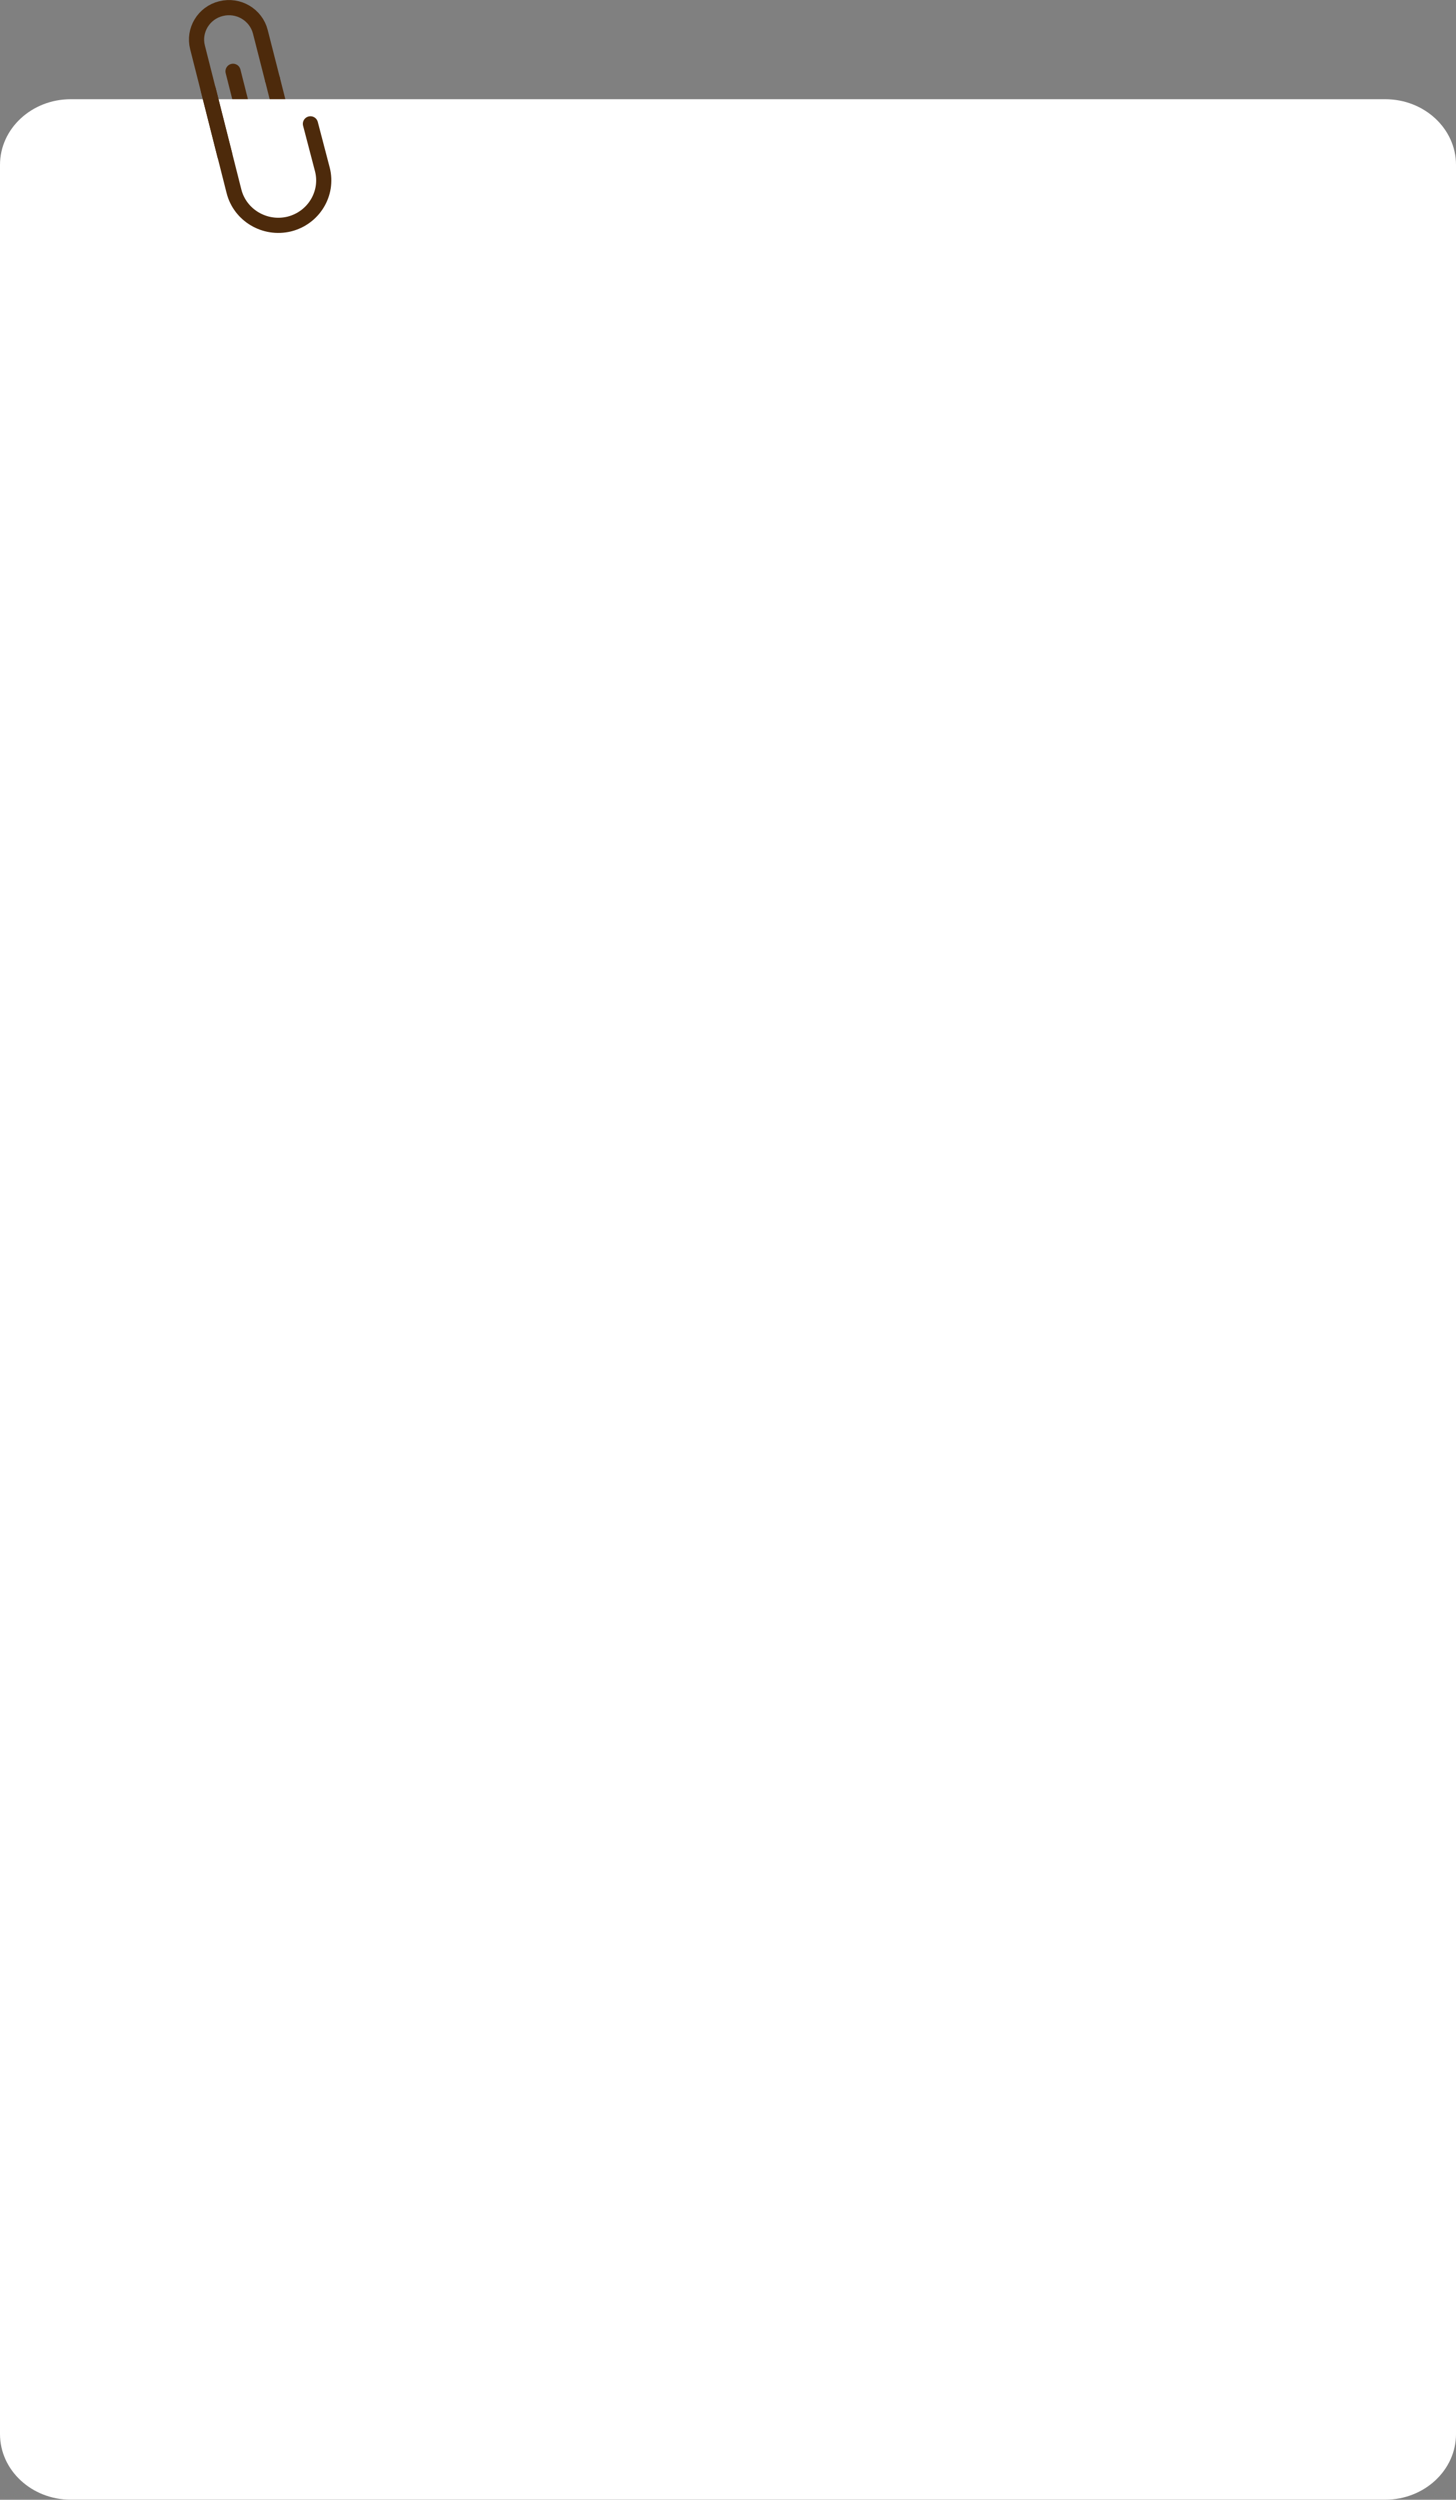 <?xml version="1.0" encoding="utf-8"?>
<!-- Generator: Adobe Illustrator 23.0.0, SVG Export Plug-In . SVG Version: 6.00 Build 0)  -->
<svg version="1.1" id="Layer_1" xmlns="http://www.w3.org/2000/svg" xmlns:xlink="http://www.w3.org/1999/xlink" x="0px" y="0px"
	 viewBox="0 0 767.2 1317" style="enable-background:new 0 0 767.2 1317;" xml:space="preserve">
<rect x="0" y="0" width="767.2" height="1317" fill="#808080" stroke="none"/>
<style type="text/css">
	.st0{fill:none;stroke:#4D2A0B;stroke-width:8;stroke-linecap:round;stroke-miterlimit:10;}
	.st1{fill:#FFFFFF;}
	.st2{fill:none;stroke:#B3B3B3;stroke-width:8;stroke-miterlimit:10;}
</style>
<g id="Group_487" transform="translate(-156.707 -205.798)">
	<g id="Group_303" transform="translate(156.707 209.766)">
		<line id="Line_103" class="st0" x1="143.6" y1="37.9" x2="151.3" y2="68.4"/>
		<path id="Path_459" class="st0" d="M150.3,64.5l1.8,7.2c1.3,5-1.8,10.2-6.9,11.5l0,0l0,0c-5.1,1.3-10.3-1.8-11.6-6.8l-1.8-7.2
			l-9-35.6"/>
		<path id="Rectangle_27" class="st1" d="M37.3,48.3h692.6c20.6,0,37.3,15.5,37.3,34.6v1195.5c0,19.1-16.7,34.6-37.3,34.6H37.3
			c-20.6,0-37.3-15.5-37.3-34.6V82.9C0,63.8,16.7,48.3,37.3,48.3z"/>
		<path id="Path_460" class="st2" d="M158.9,0"/>
		<g id="Group_302" transform="translate(103.578 0.076)">
			<path id="Path_461" class="st0" d="M14.9,77.8L0.5,20.9c-2.3-9,3.3-18.2,12.4-20.4l0,0l0,0C22-1.8,31.3,3.7,33.6,12.7l0,0
				L40,37.8"/>
			<path id="Path_462" class="st0" d="M6.2,43.3l13.5,53.4c3.2,12.7,16.3,20.4,29.1,17.3l0,0c12.9-3.2,20.7-16.1,17.5-28.7L60,61.2"
				/>
		</g>
	</g>
</g>
</svg>

